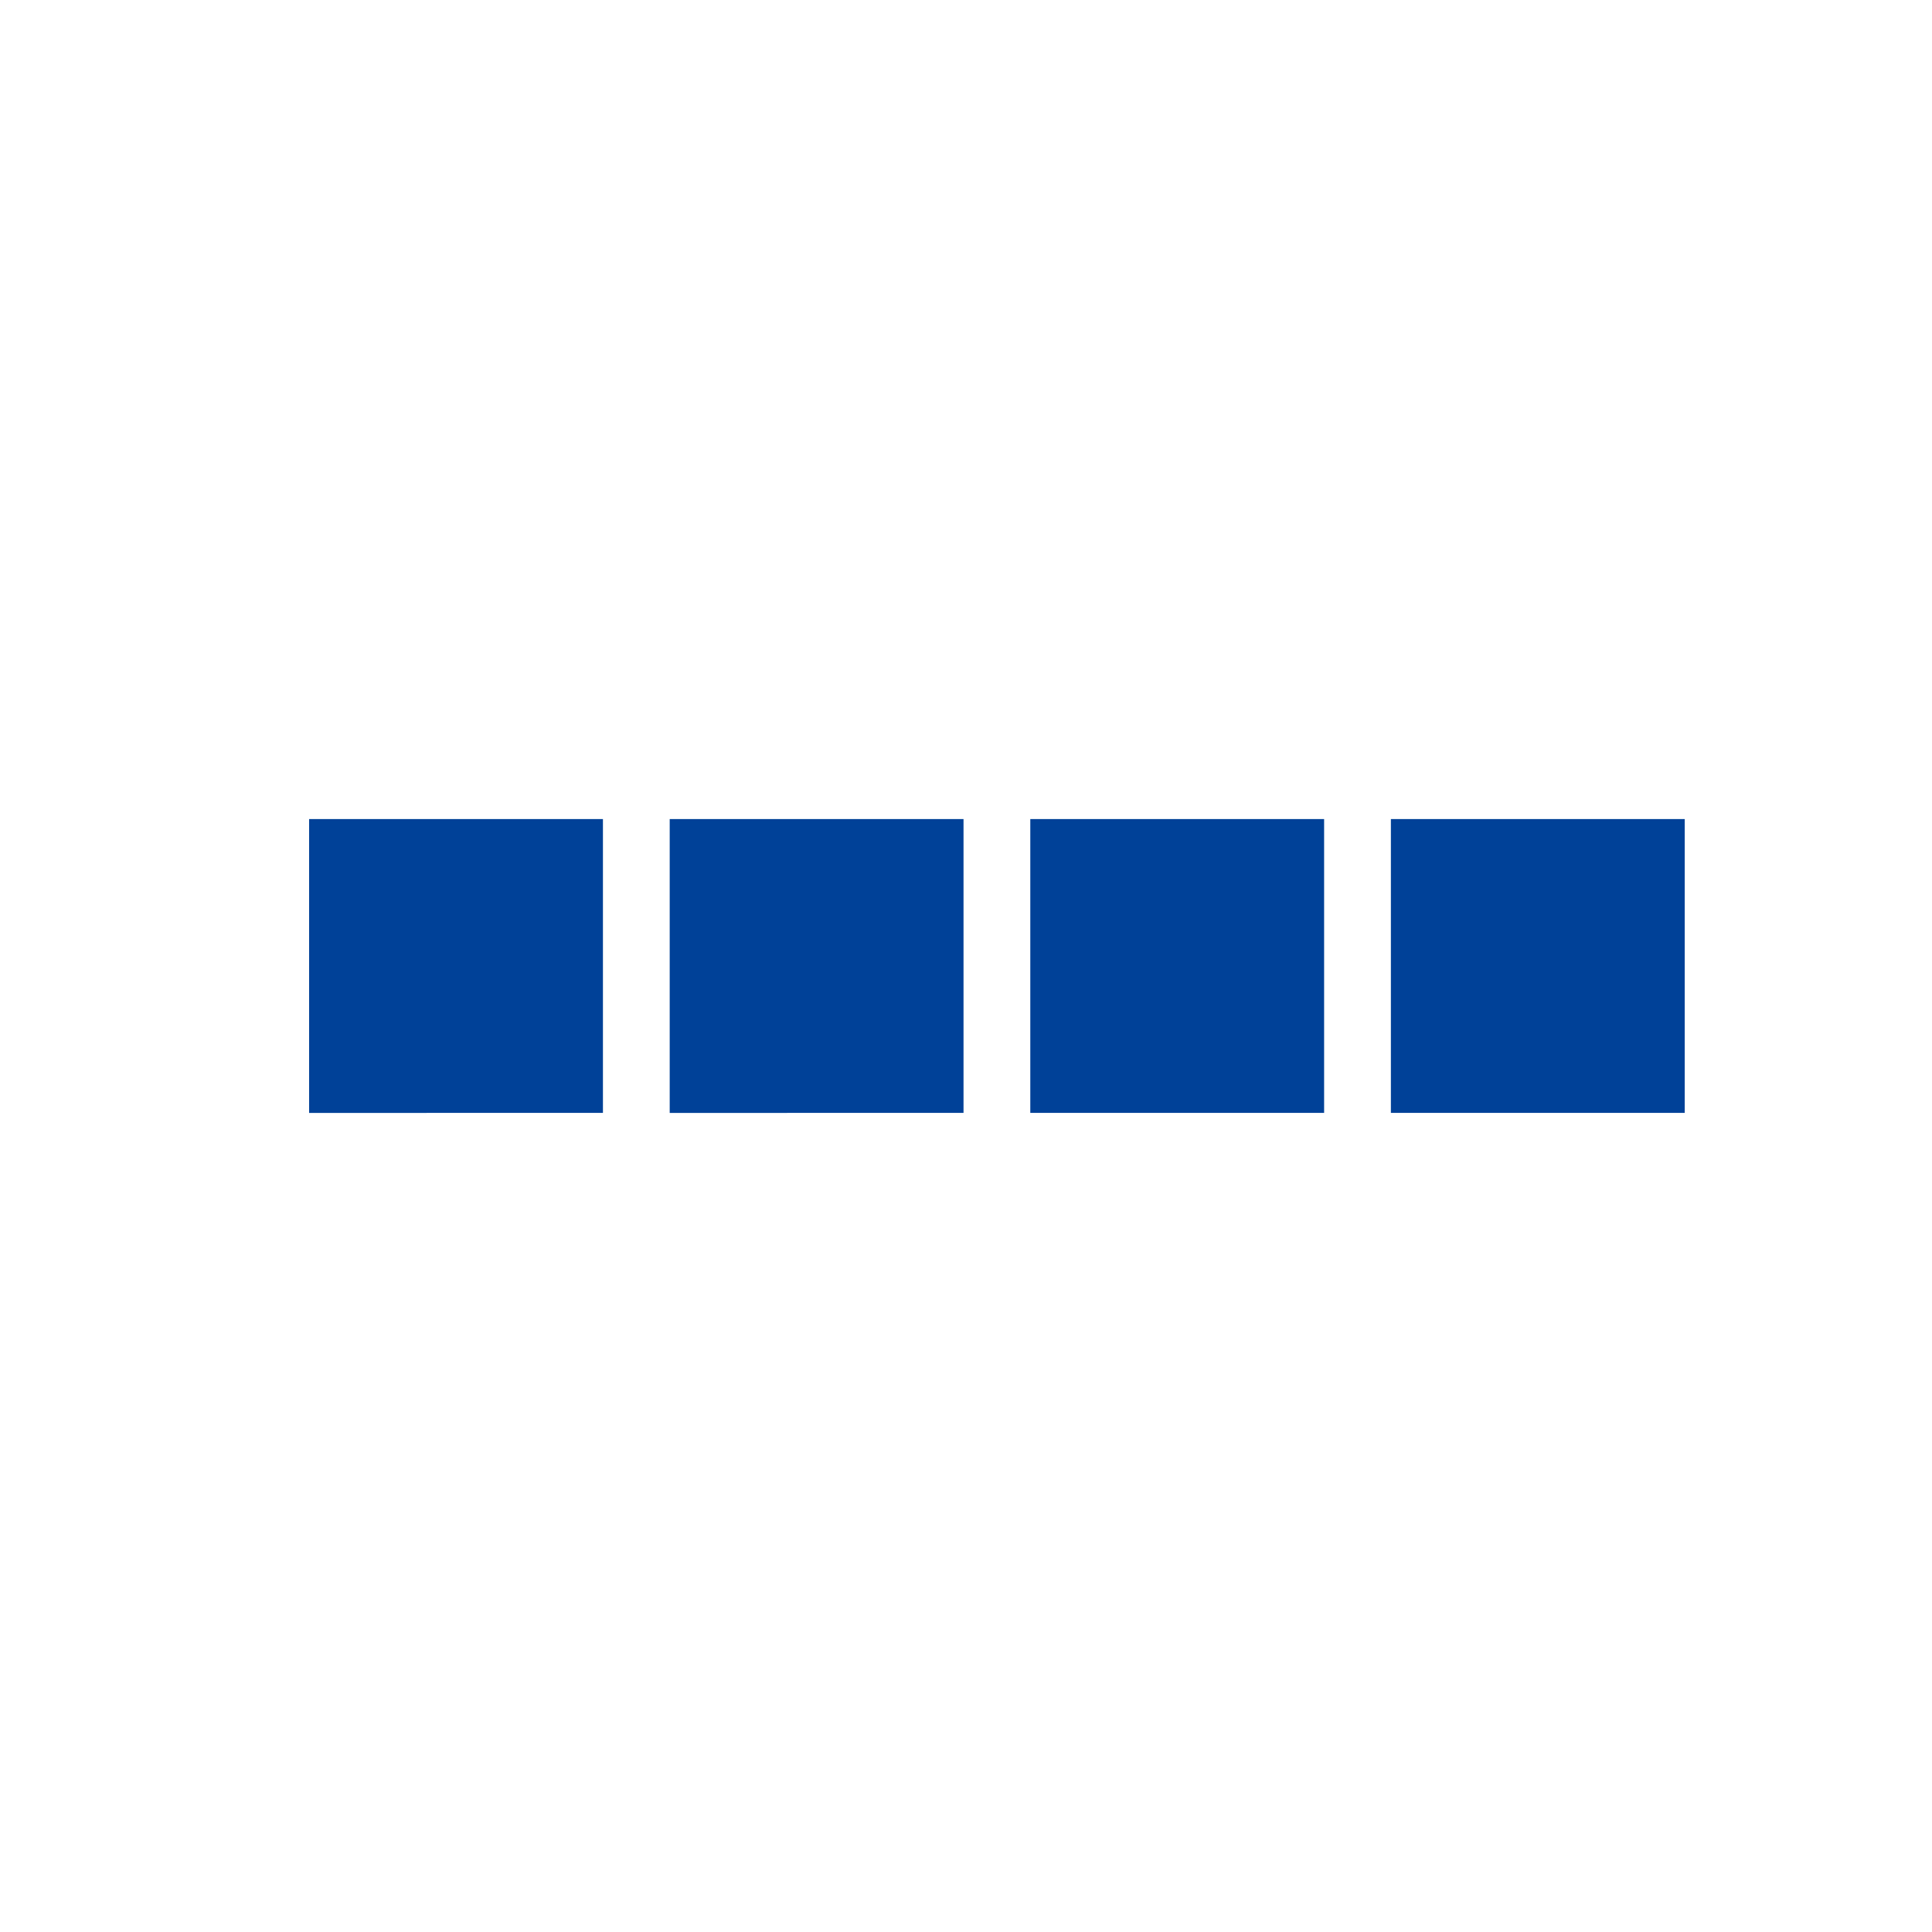 <svg class="icon" viewBox="0 0 1024 1024" version="1.1" xmlns="http://www.w3.org/2000/svg" width="32" height="32"><path d="M354.959 434.135h155.73v155.73H354.959zM163.84 434.135h155.73v155.73H163.84zM737.198 434.135H892.928v155.73h-155.73zM546.079 434.135h155.73v155.73h-155.73z" fill="#004198"/></svg>
